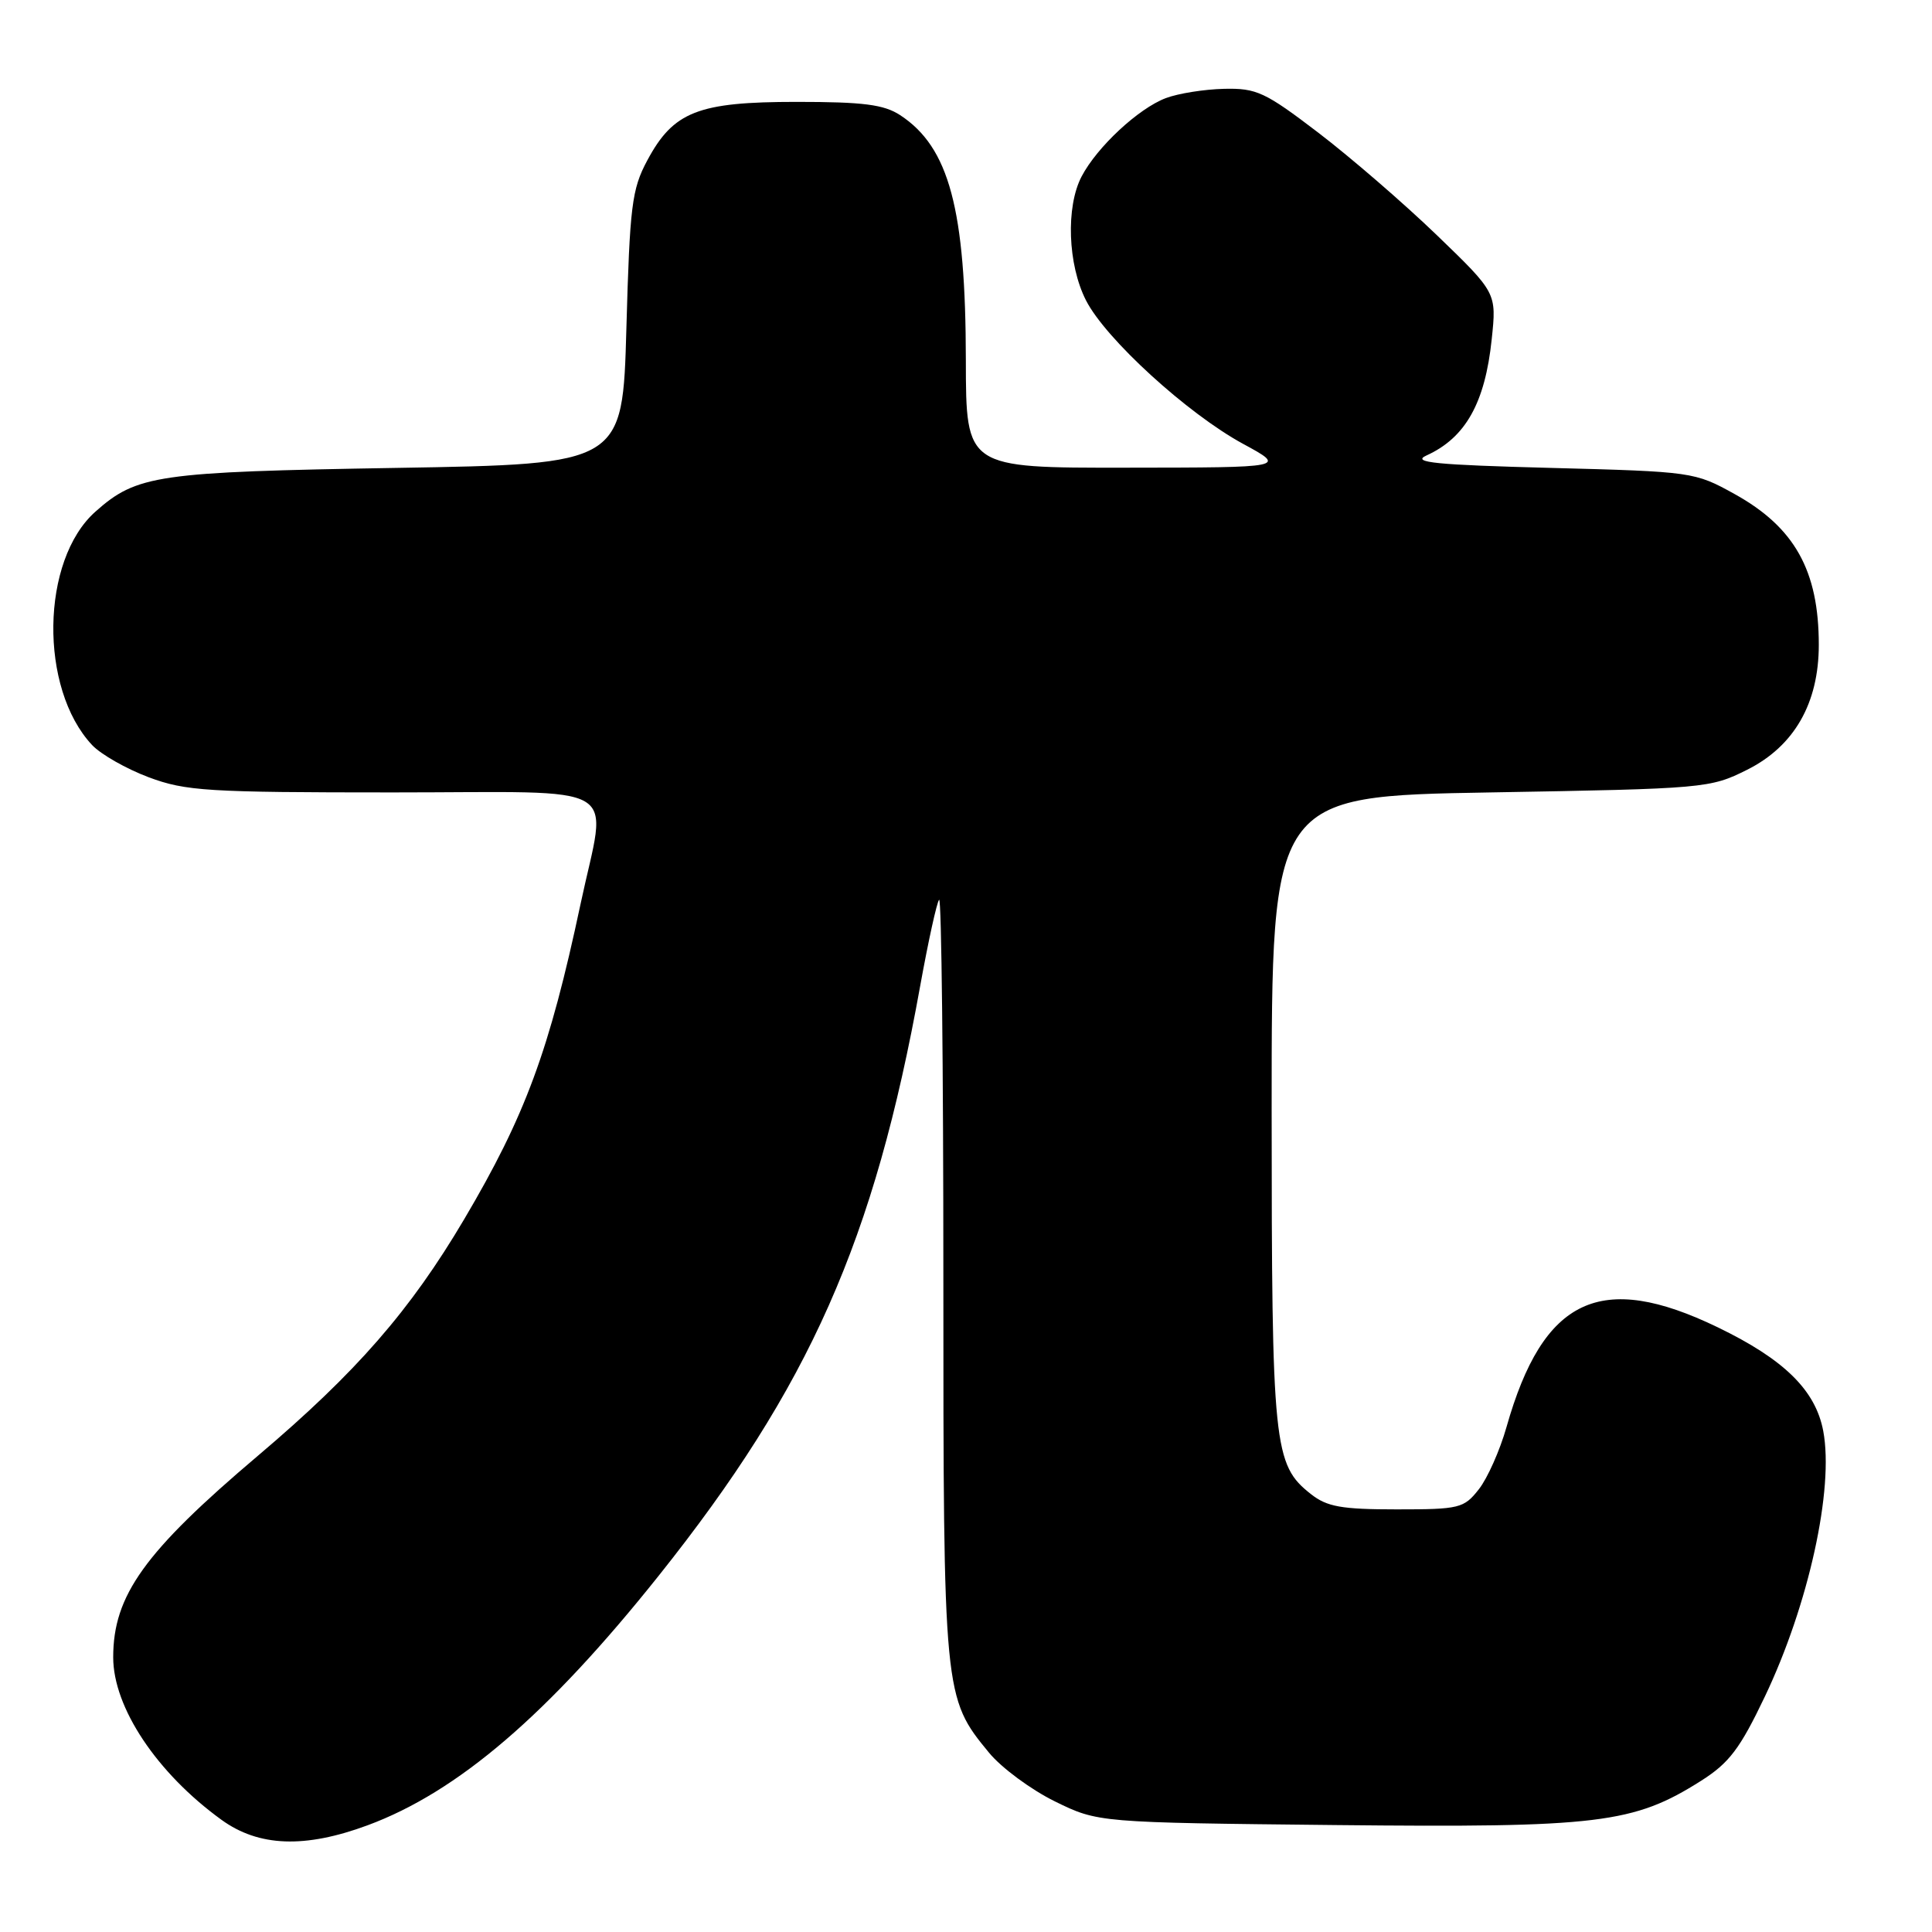 <?xml version="1.0" encoding="UTF-8" standalone="no"?>
<!DOCTYPE svg PUBLIC "-//W3C//DTD SVG 1.1//EN" "http://www.w3.org/Graphics/SVG/1.1/DTD/svg11.dtd" >
<svg xmlns="http://www.w3.org/2000/svg" xmlns:xlink="http://www.w3.org/1999/xlink" version="1.1" viewBox="0 0 256 256">
 <g >
 <path fill="currentColor"
d=" M 48.71 241.86 C 60.65 237.44 72.59 227.21 87.25 208.83 C 107.27 183.73 115.85 164.40 121.93 130.64 C 123.01 124.67 124.14 119.53 124.44 119.22 C 124.75 118.92 125.00 141.39 125.00 169.16 C 125.00 224.58 125.04 224.95 131.05 232.24 C 132.69 234.24 136.62 237.14 139.77 238.69 C 145.50 241.50 145.50 241.50 177.00 241.83 C 211.84 242.19 216.46 241.63 225.41 235.96 C 229.13 233.60 230.56 231.71 233.85 224.81 C 239.65 212.65 243.03 197.29 241.59 189.62 C 240.57 184.21 236.42 180.13 227.60 175.87 C 212.09 168.37 204.47 171.97 199.62 189.09 C 198.75 192.17 197.10 195.88 195.95 197.34 C 193.97 199.86 193.39 200.00 185.06 200.00 C 177.76 200.00 175.84 199.66 173.71 197.98 C 168.75 194.08 168.51 191.74 168.50 147.00 C 168.50 105.50 168.50 105.50 197.50 105.00 C 225.95 104.51 226.60 104.45 231.50 102.00 C 237.74 98.88 241.00 93.19 241.00 85.44 C 241.00 75.60 237.79 69.86 229.82 65.45 C 224.57 62.54 224.24 62.49 205.50 62.00 C 190.23 61.60 186.99 61.28 189.00 60.36 C 194.19 58.01 196.78 53.39 197.66 44.95 C 198.31 38.80 198.31 38.80 190.38 31.15 C 186.01 26.94 178.95 20.84 174.68 17.58 C 167.62 12.19 166.49 11.67 162.19 11.77 C 159.58 11.83 156.12 12.38 154.48 13.00 C 150.85 14.37 145.37 19.47 143.32 23.38 C 141.21 27.41 141.48 35.06 143.90 39.80 C 146.50 44.91 157.35 54.81 164.71 58.81 C 170.50 61.95 170.50 61.95 149.25 61.97 C 128.00 62.00 128.00 62.00 127.98 47.75 C 127.96 27.69 125.77 19.52 119.28 15.26 C 117.12 13.85 114.41 13.50 105.54 13.50 C 92.49 13.50 89.23 14.78 85.76 21.27 C 83.72 25.08 83.45 27.28 83.00 43.50 C 82.50 61.50 82.50 61.50 52.50 62.00 C 20.83 62.53 18.13 62.92 12.65 67.79 C 5.40 74.22 5.16 91.22 12.21 98.73 C 13.38 99.97 16.75 101.88 19.70 102.99 C 24.60 104.82 27.48 105.00 52.04 105.00 C 83.30 105.00 80.43 103.30 76.93 119.77 C 72.79 139.23 69.62 147.82 61.51 161.55 C 54.36 173.65 47.22 181.84 34.18 192.89 C 19.14 205.63 15.00 211.40 15.00 219.60 C 15.00 226.25 20.78 234.93 29.34 241.13 C 34.28 244.71 40.39 244.94 48.71 241.86 Z "/>
</g>
</svg>